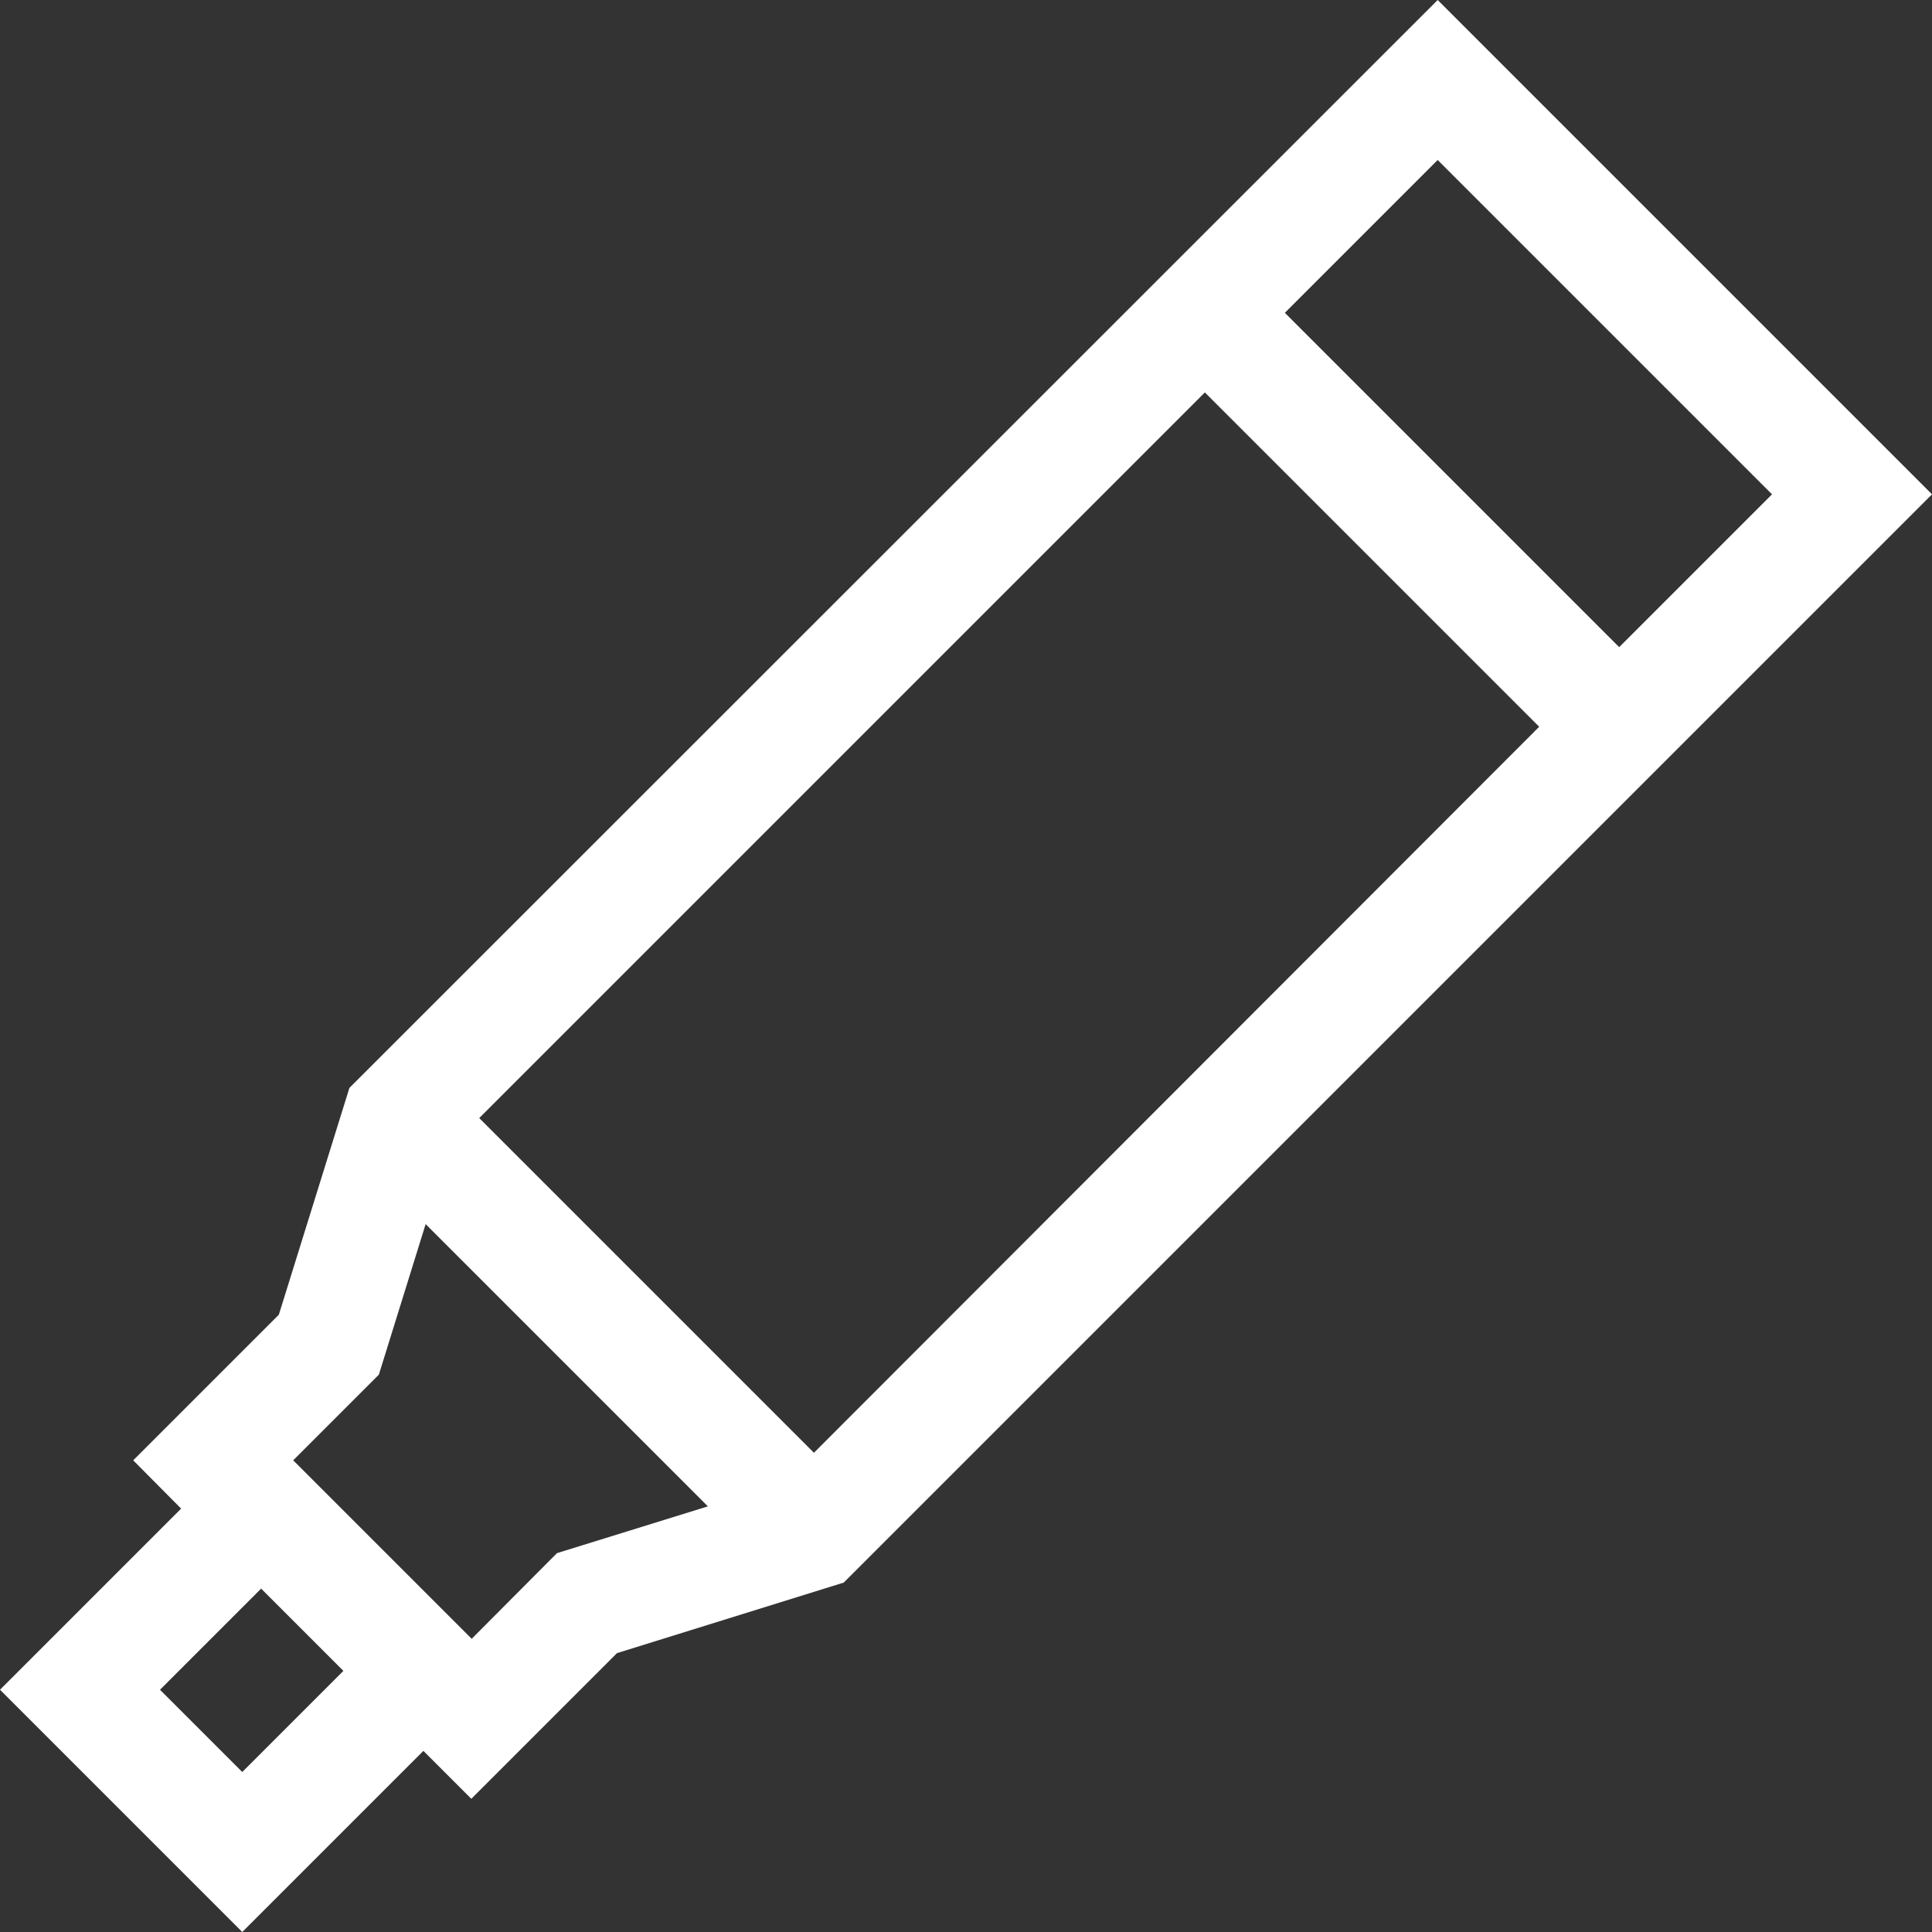 <?xml version="1.0" encoding="utf-8"?>
<!-- Generator: Adobe Illustrator 21.1.0, SVG Export Plug-In . SVG Version: 6.00 Build 0)  -->
<svg version="1.1" id="Слой_1" xmlns="http://www.w3.org/2000/svg" xmlns:xlink="http://www.w3.org/1999/xlink" x="0px" y="0px"
	 viewBox="0 0 512 512" style="enable-background:new 0 0 512 512;" xml:space="preserve">
<rect x="0" y="0" width="512" height="512" fill="#333333" stroke="none"/>
<style type="text/css">
	.st0{fill:#FFFFFF;}
</style>
<path class="st0" d="M381,0L92.6,288.3l-18.7,60.1L35.3,387L48,399.8l-48,48L64.2,512l48-48l12.7,12.7l38.6-38.6l60.1-18.7L512,131
	L381,0z M469.6,131l-40.5,40.5l-88.6-88.6L381,42.4L469.6,131z M127,296.3l192.3-192.3l88.6,88.6L215.7,385L127,296.3z M64.2,469.6
	l-21.8-21.8L69.2,421L91,442.8L64.2,469.6z M147.6,411.6L125,434.3L77.7,387l22.7-22.7l12.4-39.9l74.8,74.8L147.6,411.6z"/>
</svg>
